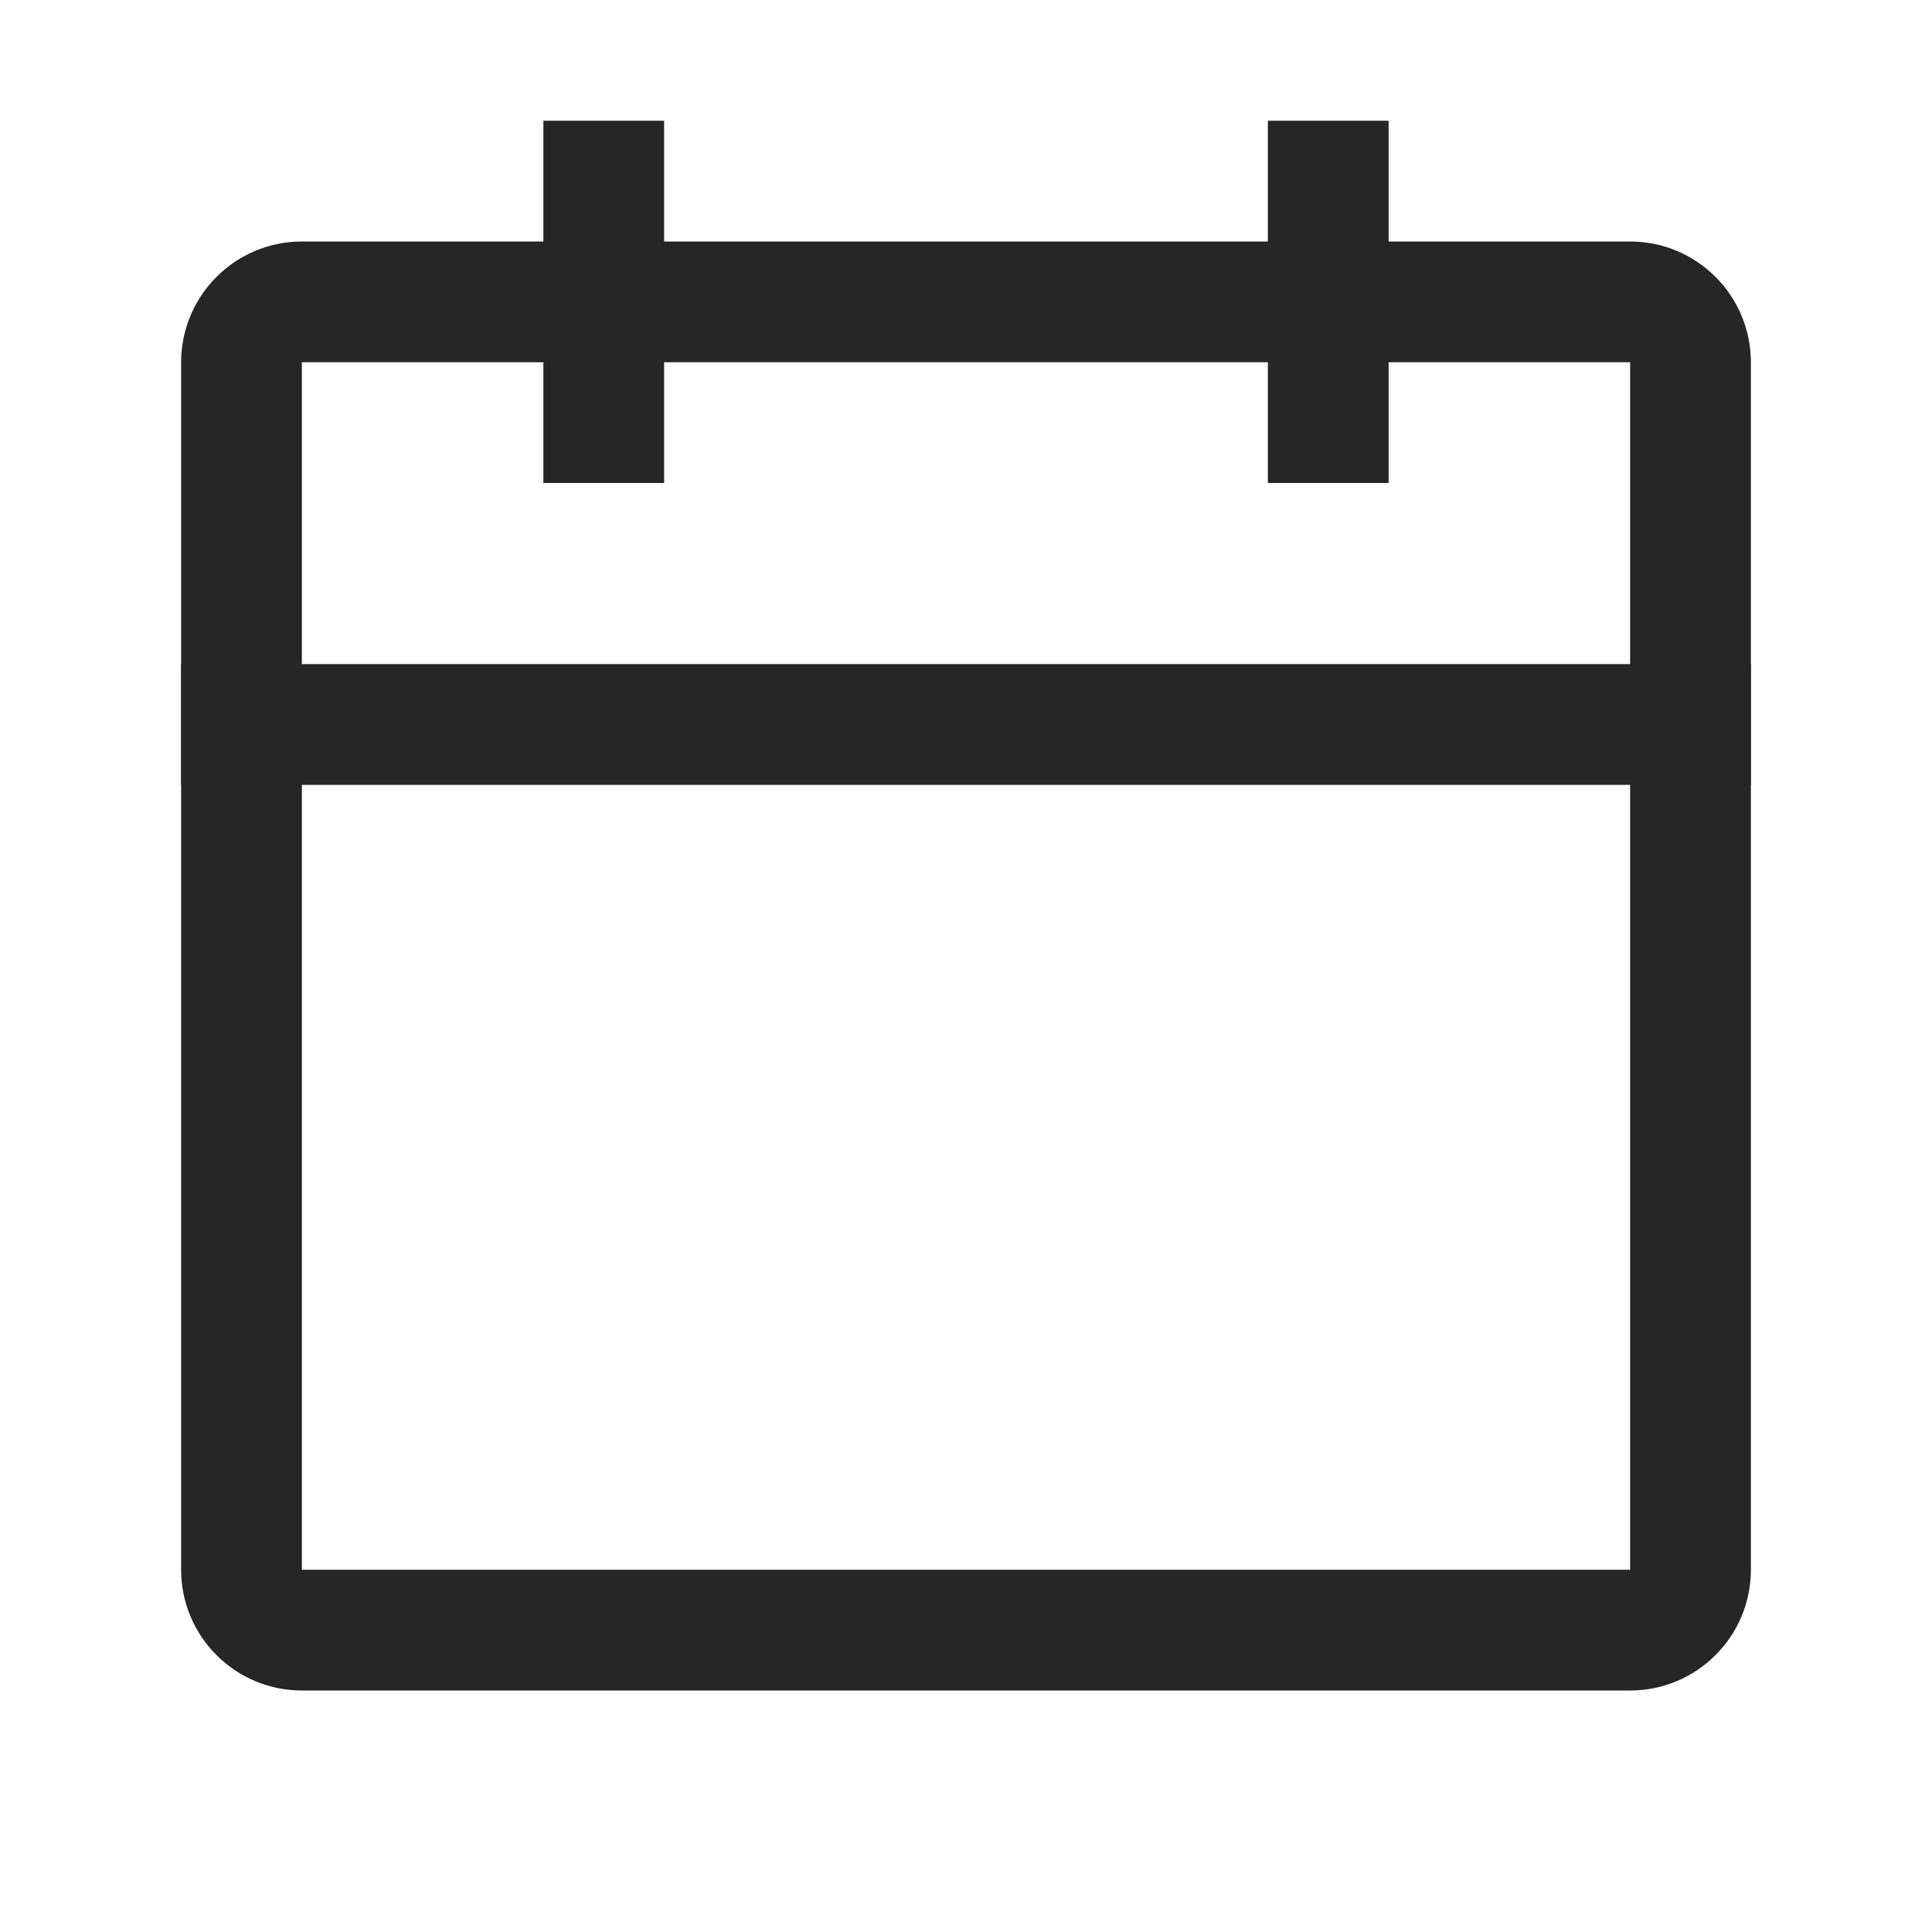 <svg width="24" height="24" viewBox="0 0 24 24" fill="none" xmlns="http://www.w3.org/2000/svg">
<path fill-rule="evenodd" clip-rule="evenodd" d="M20.25 4.5H3.75L3.75 19.5H20.25V4.5ZM3.75 3C2.922 3 2.25 3.672 2.25 4.5V19.5C2.25 20.328 2.922 21 3.75 21H20.25C21.078 21 21.75 20.328 21.75 19.5V4.5C21.75 3.672 21.078 3 20.25 3H3.75Z" fill="#262626"/>
<path d="M6.75 1.5H8.25V6H6.75V1.5Z" fill="#262626"/>
<path d="M15.75 1.5H17.25V6H15.75V1.5Z" fill="#262626"/>
<path d="M2.25 8.25H21.75V9.75H2.25V8.25Z" fill="#262626"/>
</svg>
